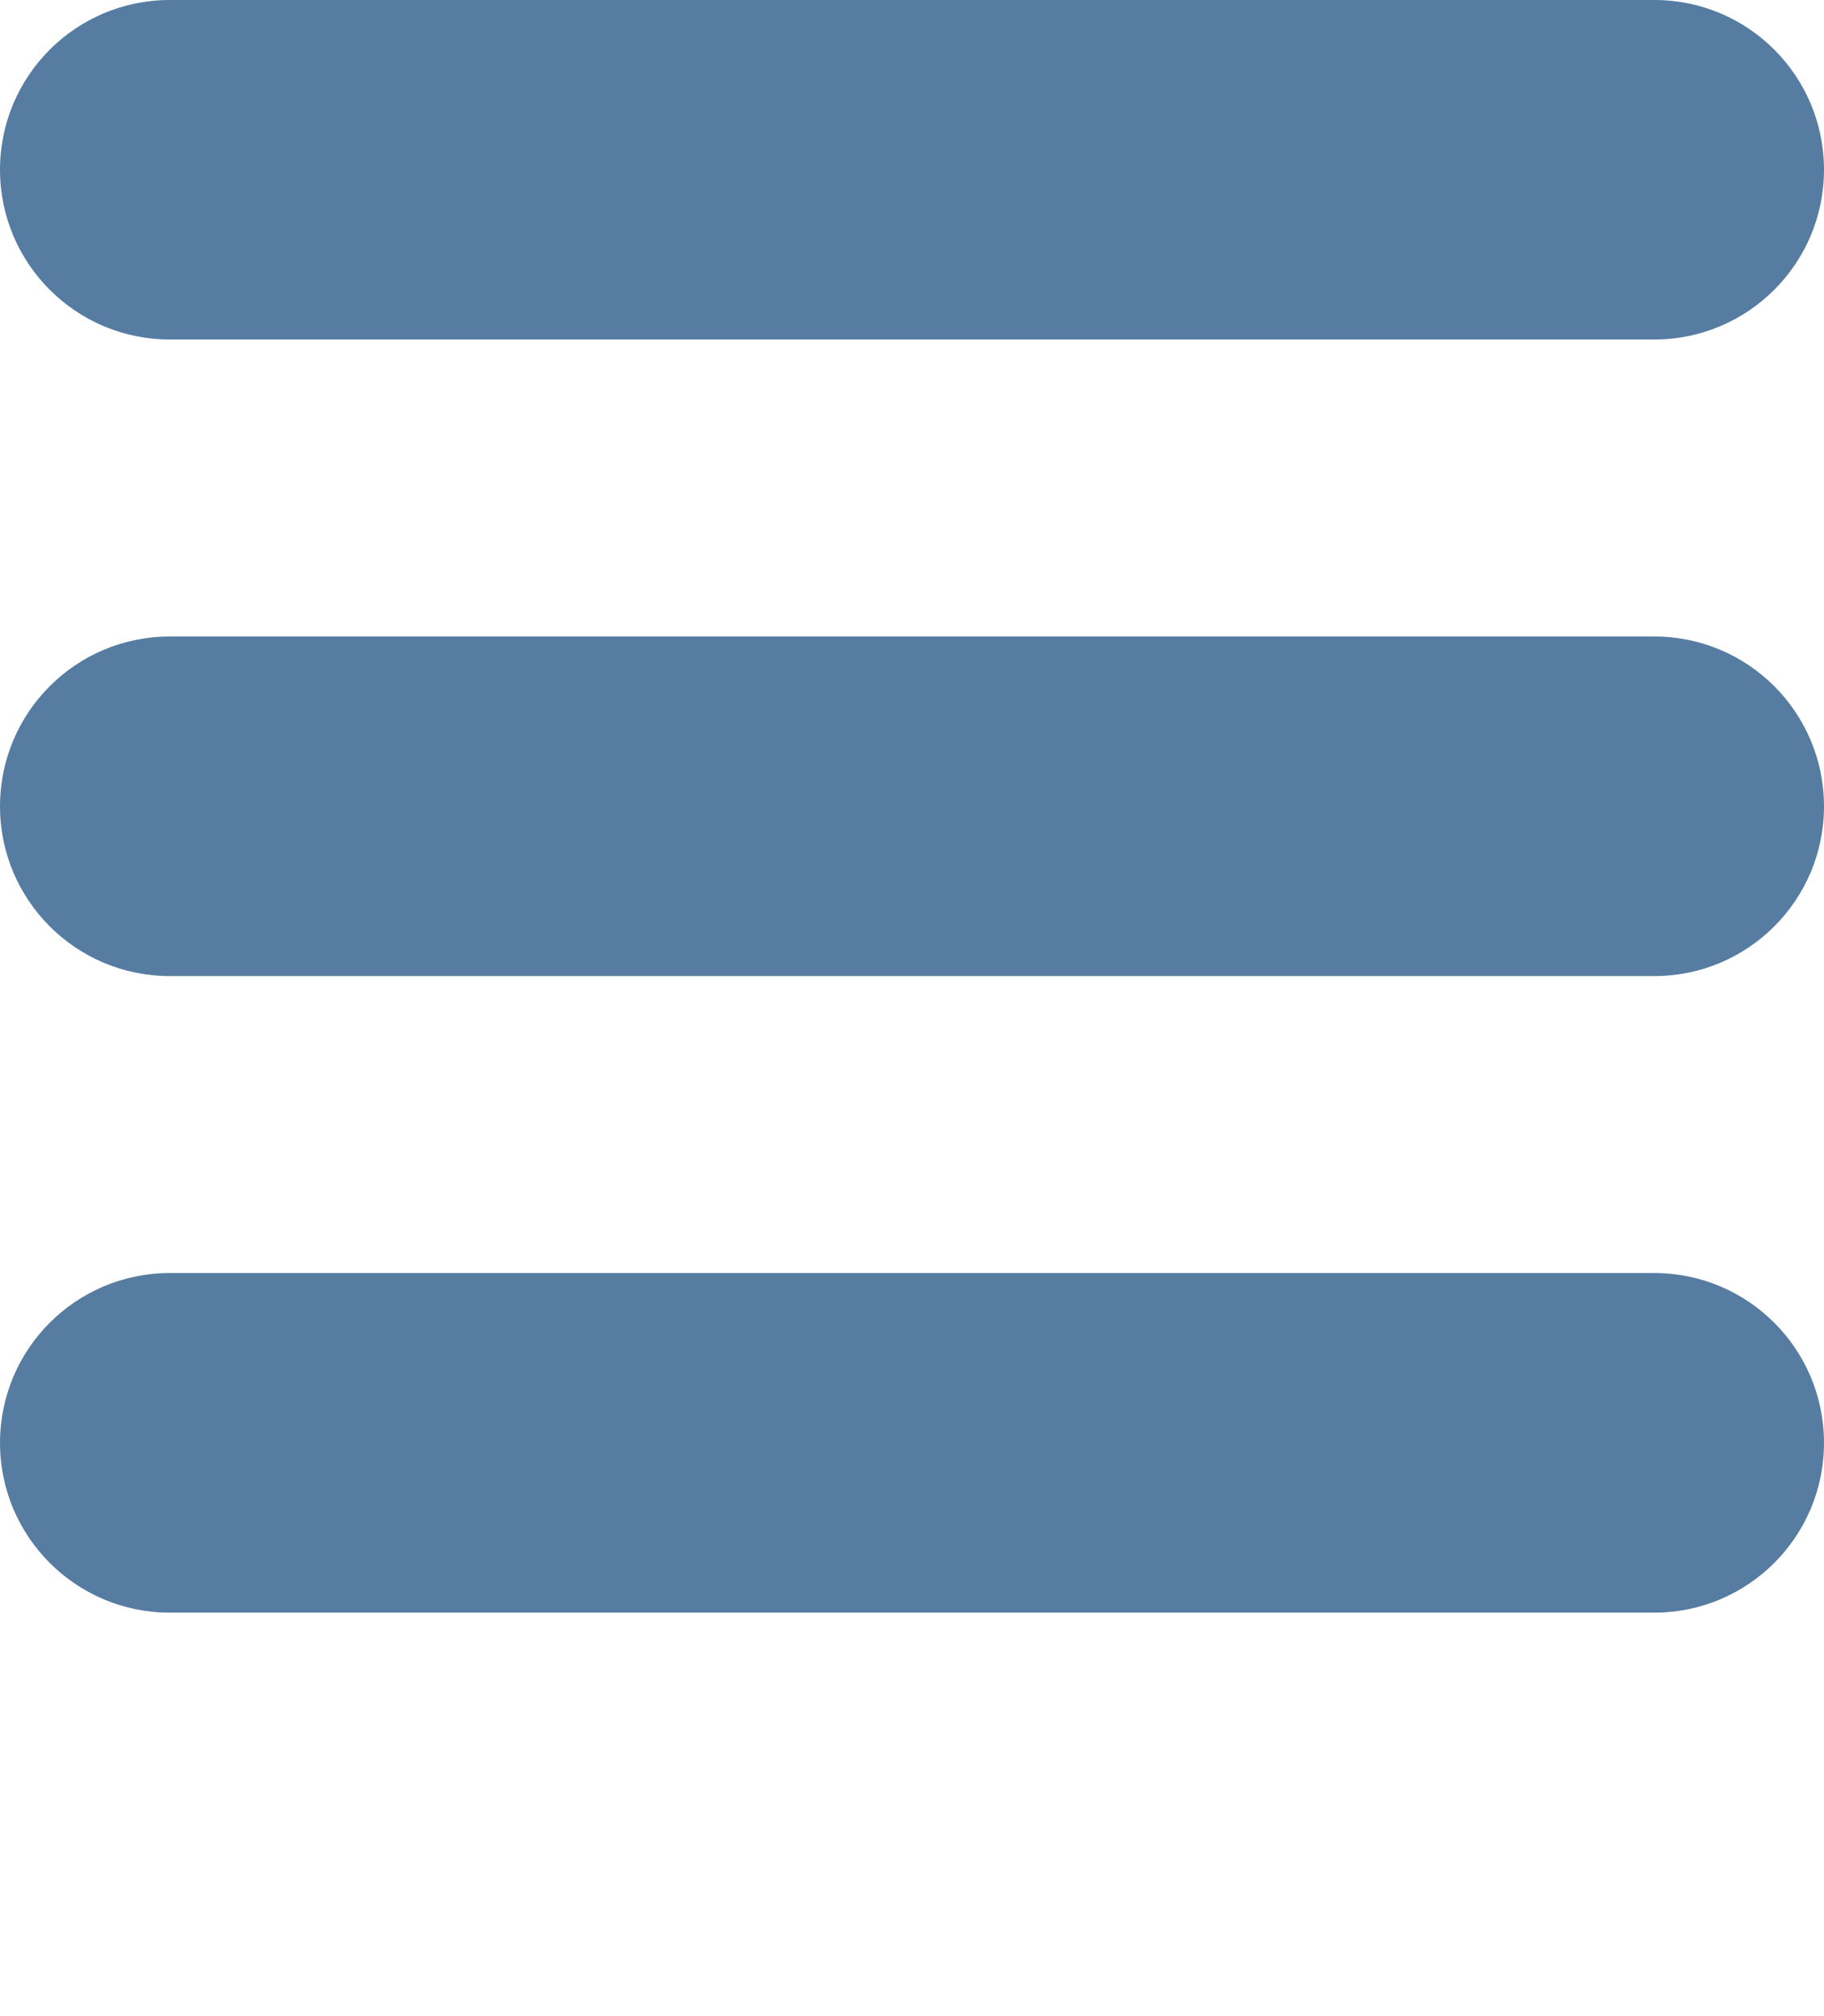 <svg xmlns="http://www.w3.org/2000/svg" xmlns:xlink="http://www.w3.org/1999/xlink" version="1.1" x="0px" y="0px" viewBox="0 0 43 47.501" enable-background="new 0 0 43 38.001" xml:space="preserve"><g><g><path fill="#577ca1" d="M4,8h35c2.209,0,4-1.792,4-4c0-2.211-1.789-4-3.998-4H4C1.792,0,0,1.789,0,4C0,6.208,1.792,8,4,8z     M39,14.999H4c-2.209,0-4,1.791-4,4.002c0,2.209,1.792,4,4,4h35c2.209,0,4-1.791,4-4C43,16.79,41.209,14.999,39,14.999z     M39,29.999H4c-2.209,0-4,1.791-4,4.002c0,2.209,1.792,4,4,4h35c2.209,0,4-1.791,4-4C43,31.79,41.209,29.999,39,29.999z"/></g></g></svg>
